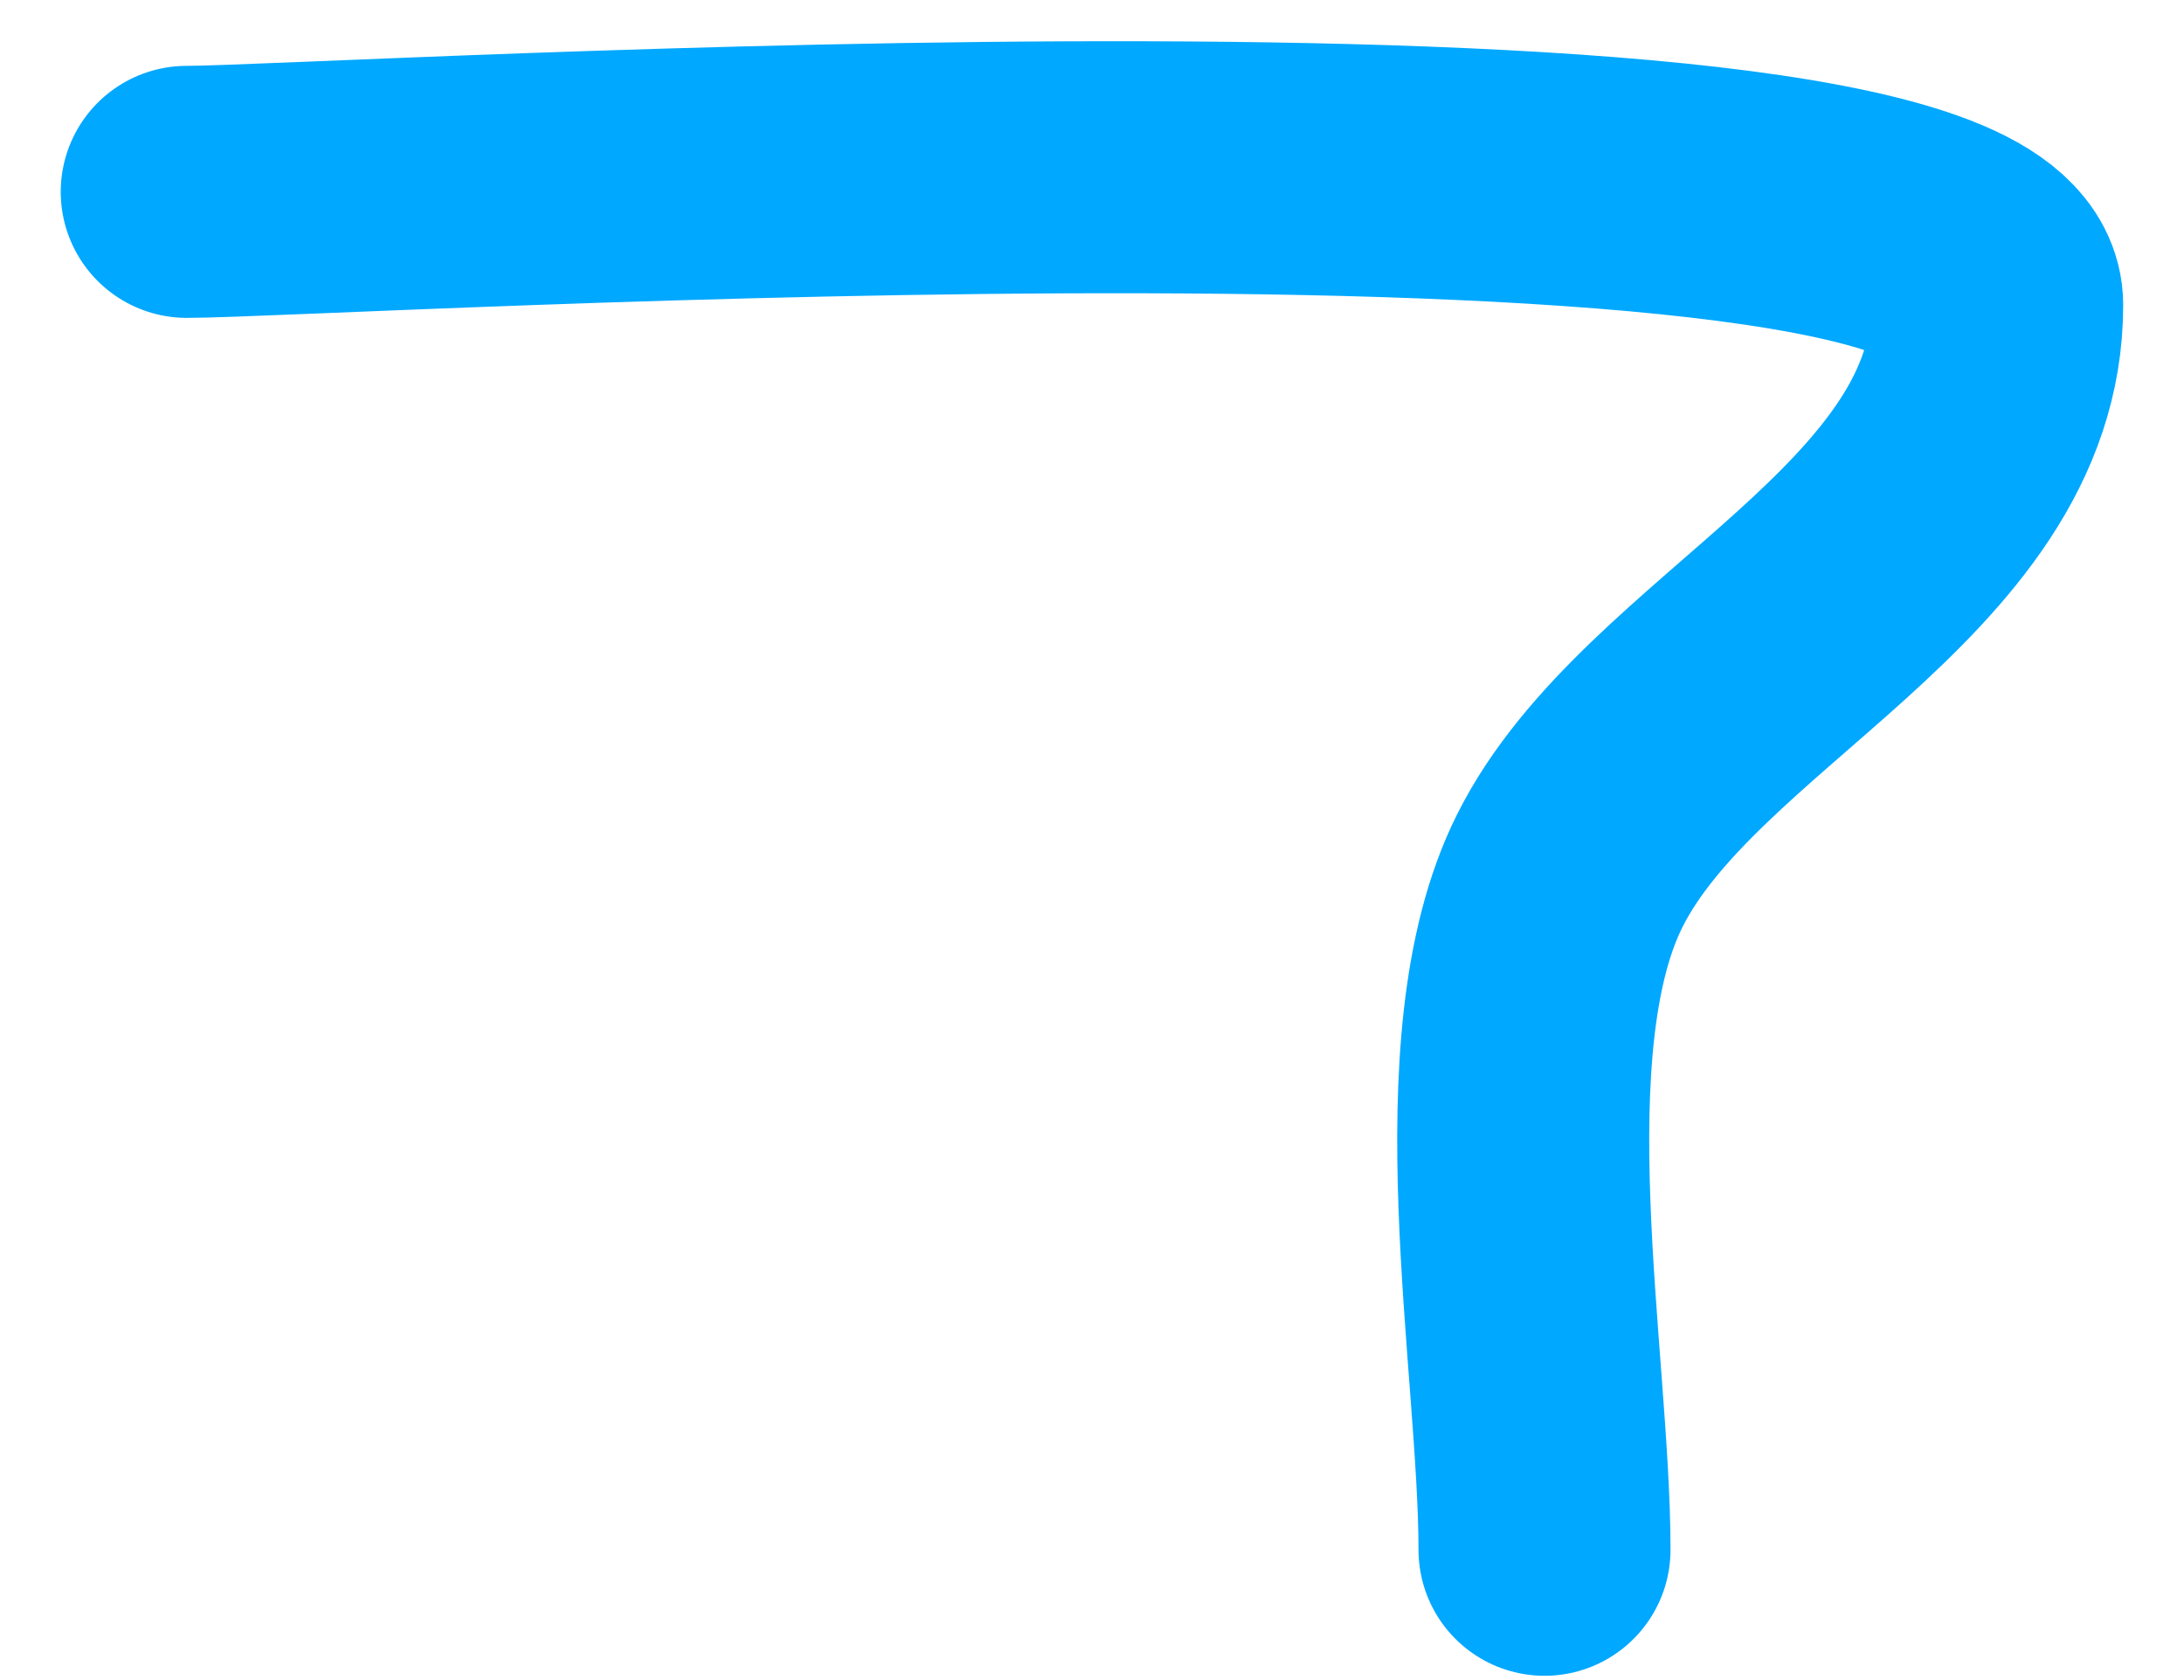 <svg width="26" height="20" viewBox="0 0 26 20" fill="none" xmlns="http://www.w3.org/2000/svg">
<path d="M2.223 2.284C3.919 2.284 23.776 1.054 23.776 3.631C23.776 6.582 19.884 7.973 18.687 10.367C17.651 12.439 18.387 16.212 18.387 18.449" stroke="#00A8FF" stroke-width="3" stroke-linecap="round"/>
</svg>
